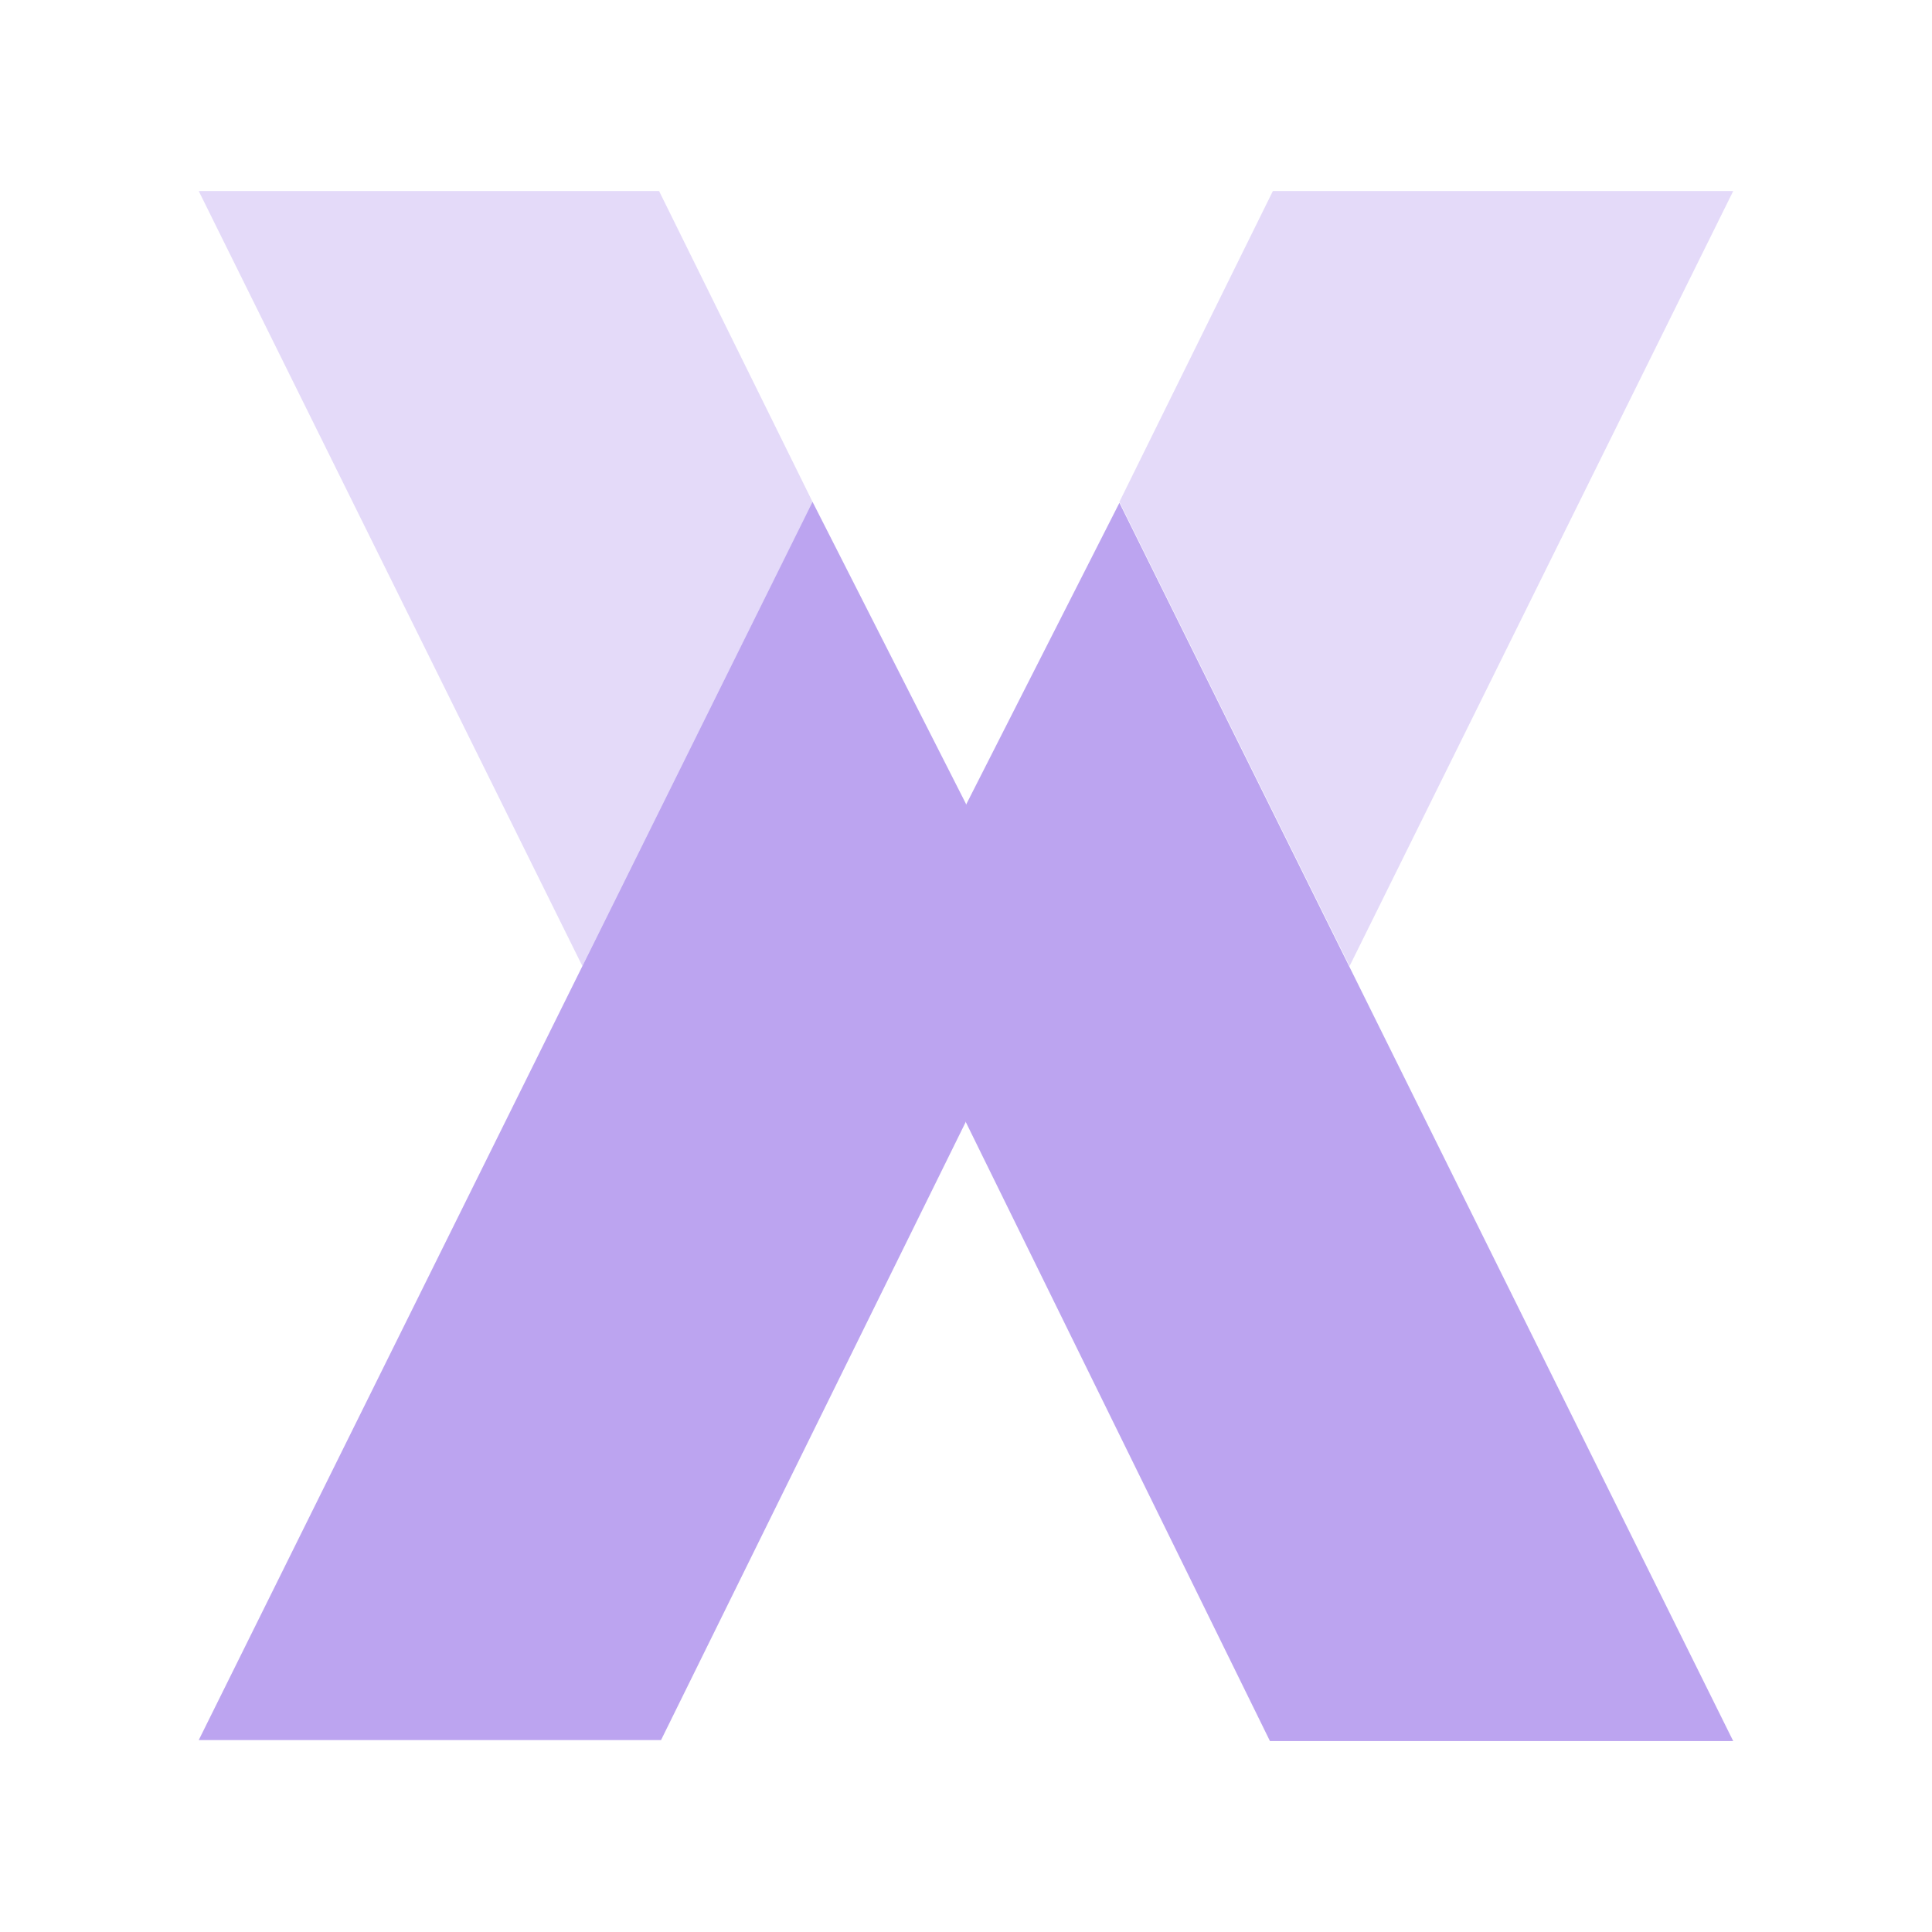 <svg class="svg-icon" style="width: 1em;height: 1em;vertical-align: middle;fill: currentColor;overflow: hidden;" viewBox="0 0 1024 1024" version="1.1" xmlns="http://www.w3.org/2000/svg"><path d="M105.335 922.288L430.658 265.98 511.989 426.068v168.324l-161.632 327.897zM918.643 922.803L593.32 266.494 511.989 426.582v168.324L673.106 922.803z" fill="#7B4AE2" fill-opacity="0.5" /><path d="M105.335 101.259l203.327 410.772 121.996-246.051L349.327 101.259z m813.308 0l-203.327 410.772-121.996-246.051 81.331-164.721z" fill="#7B4AE2" fill-opacity="0.2" /></svg>